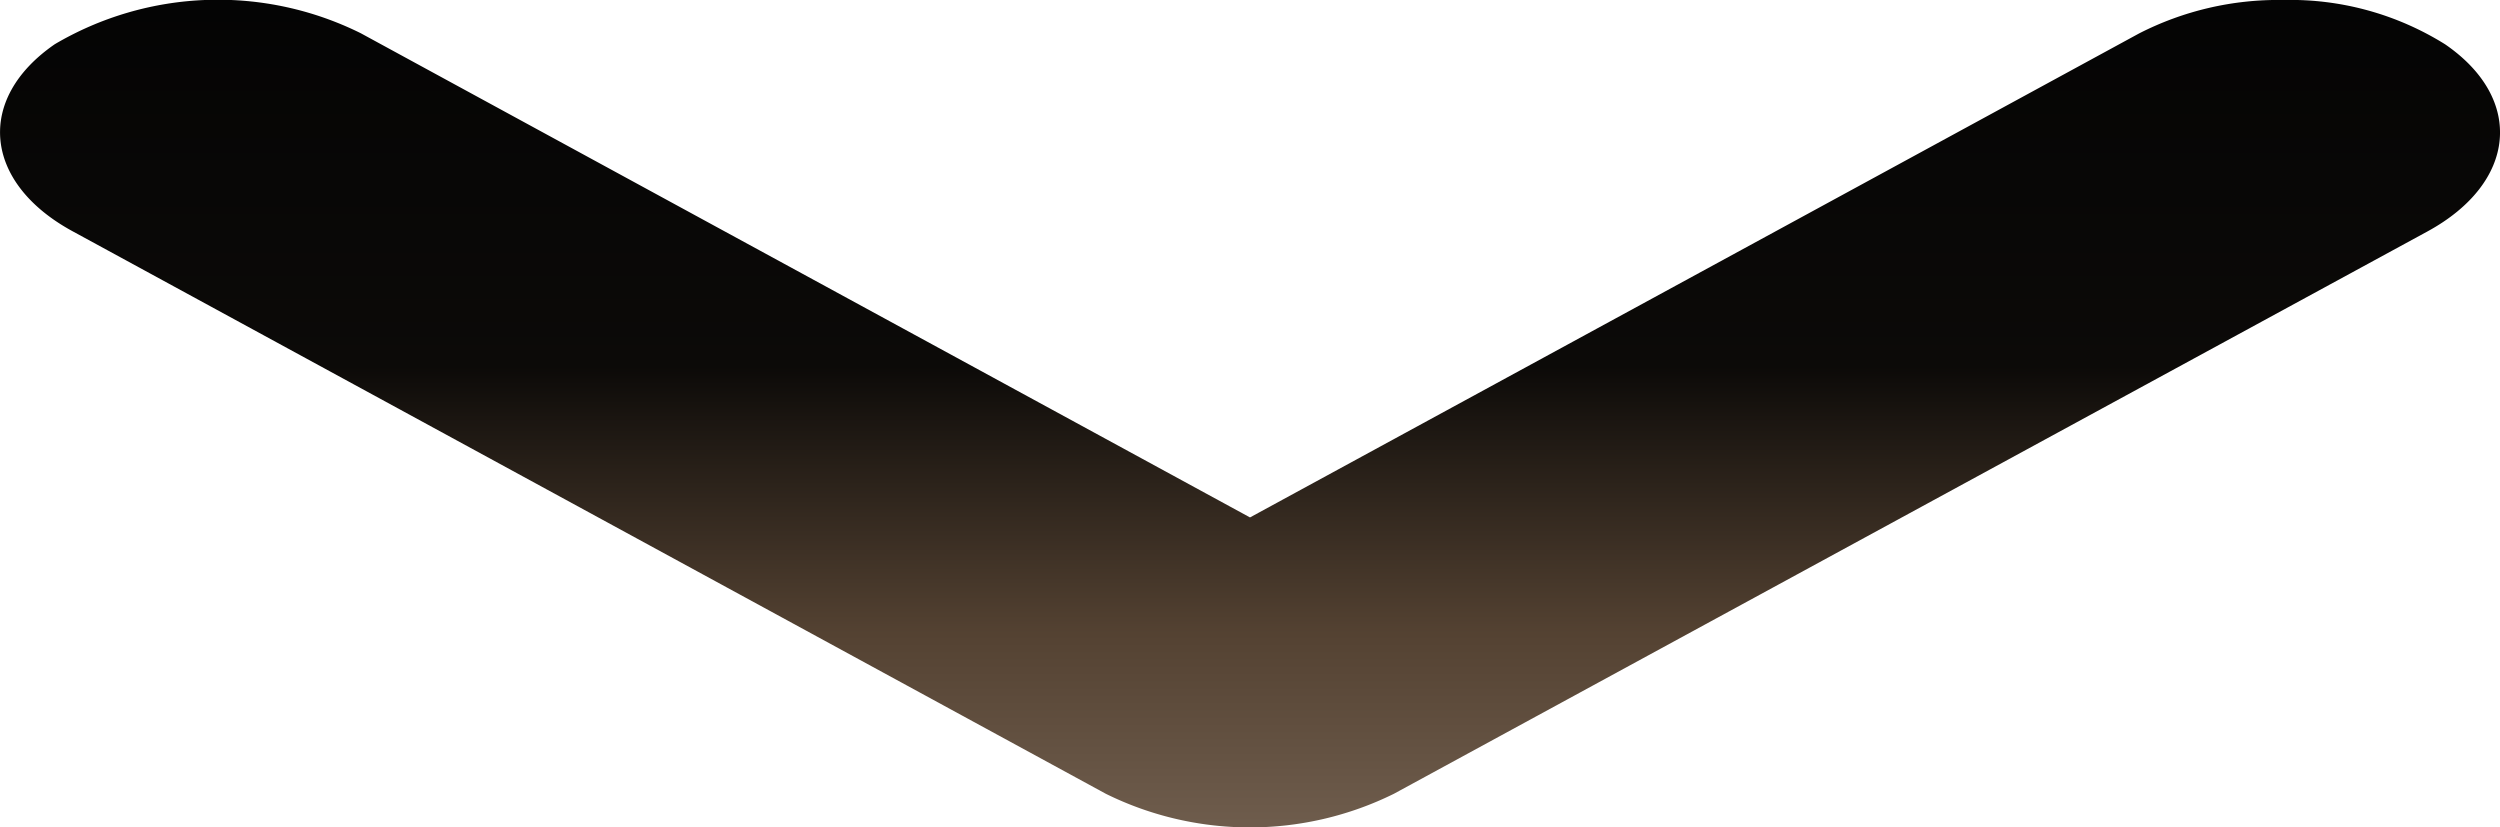 <svg xmlns="http://www.w3.org/2000/svg" xmlns:xlink="http://www.w3.org/1999/xlink" width="36" height="11.915" viewBox="0 0 36 11.915">
  <defs>
    <linearGradient id="linear-gradient" x1="0.5" x2="0.5" y2="1" gradientUnits="objectBoundingBox">
      <stop offset="0" stop-color="#6e5c4c"/>
      <stop offset="0.236" stop-color="#534131"/>
      <stop offset="0.557" stop-color="#0b0907"/>
      <stop offset="1" stop-color="#030303"/>
    </linearGradient>
  </defs>
  <path id="路径_6347" data-name="路径 6347" d="M3.122,11.915a4.207,4.207,0,0,1-2.333-.639c-1.146-.788-1.03-1.993.256-2.694L15.927.485a4.684,4.684,0,0,1,4.15,0l14.878,8.1c1.286.7,1.4,1.906.255,2.694a4.628,4.628,0,0,1-4.406.157L18,4.464,5.2,11.432A4.4,4.4,0,0,1,3.122,11.915Z" transform="translate(36 11.915) rotate(180)" opacity="0.997" fill="url(#linear-gradient)"/>
</svg>
